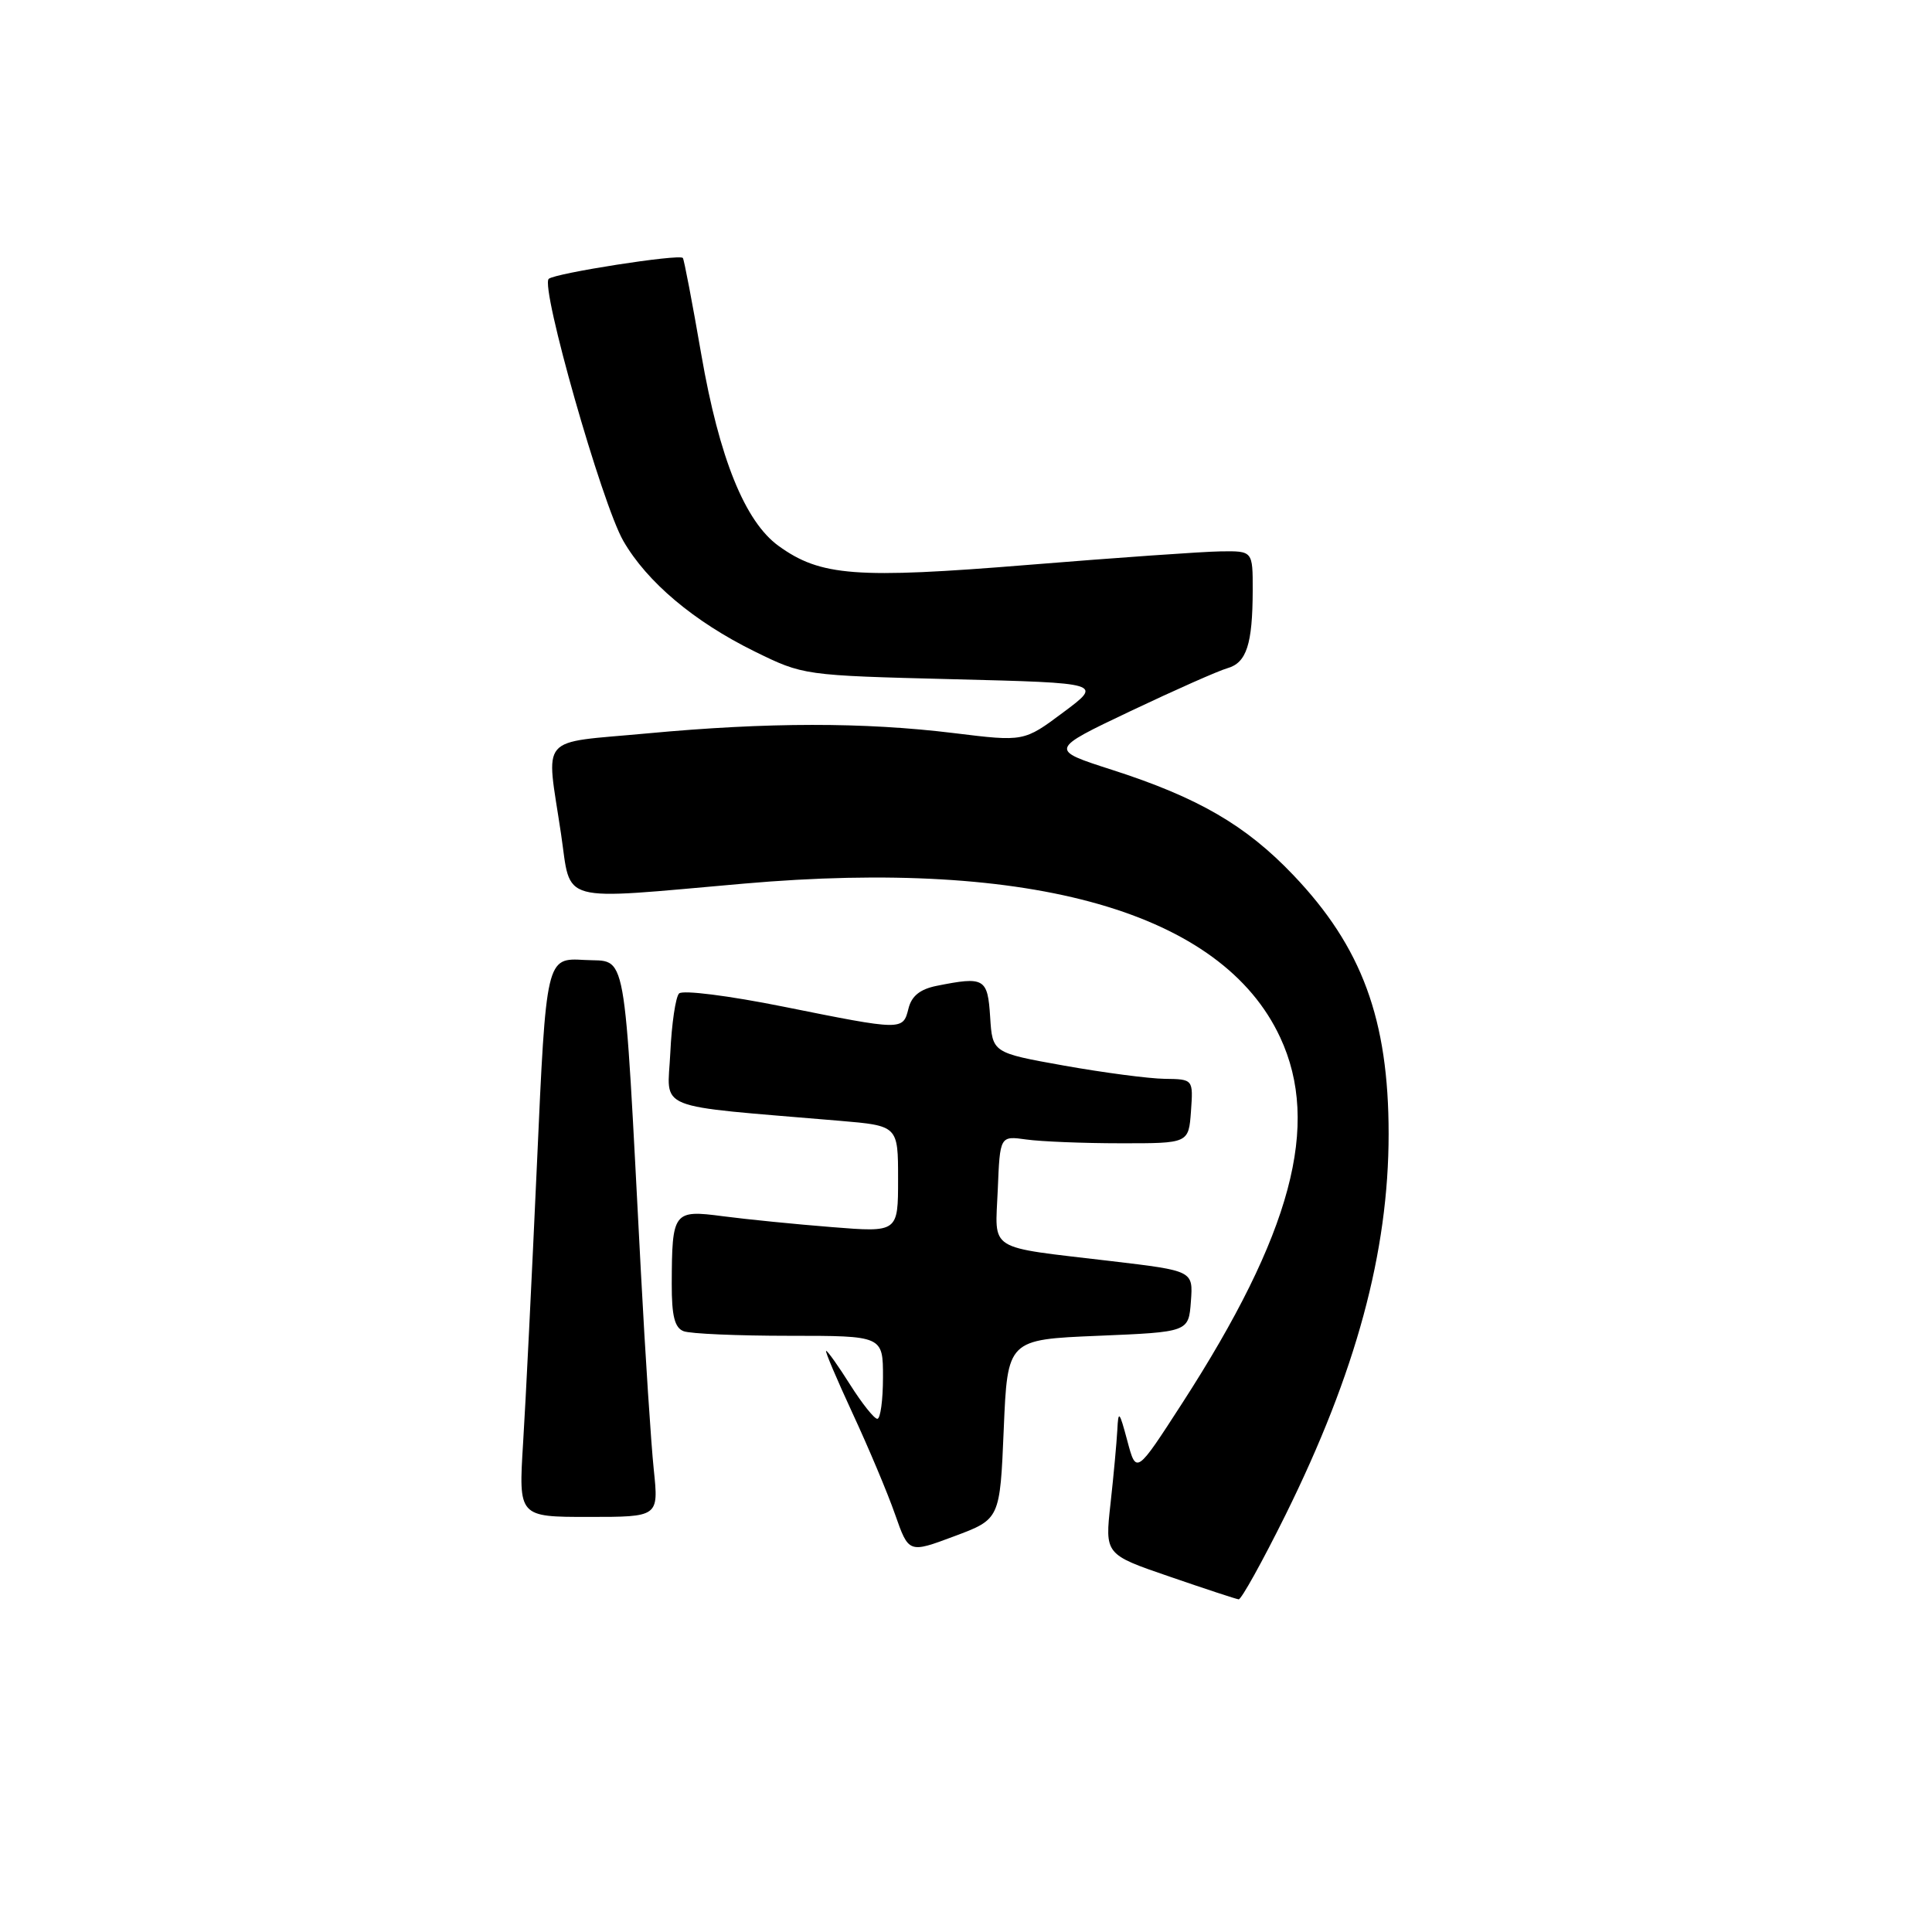 <?xml version="1.0" encoding="UTF-8" standalone="no"?>
<!DOCTYPE svg PUBLIC "-//W3C//DTD SVG 1.1//EN" "http://www.w3.org/Graphics/SVG/1.1/DTD/svg11.dtd" >
<svg xmlns="http://www.w3.org/2000/svg" xmlns:xlink="http://www.w3.org/1999/xlink" version="1.1" viewBox="0 0 256 256">
 <g >
 <path fill="currentColor"
d=" M 170.33 200.75 C 179.68 181.85 184.00 165.91 184.00 150.25 C 184.00 135.08 180.47 125.49 171.37 115.95 C 165.07 109.34 158.74 105.67 147.33 102.00 C 139.04 99.34 139.04 99.34 149.77 94.24 C 155.67 91.44 161.46 88.87 162.64 88.54 C 165.17 87.82 165.97 85.38 165.99 78.25 C 166.00 73.00 166.00 73.00 161.75 73.06 C 159.41 73.09 147.93 73.90 136.23 74.85 C 113.41 76.71 108.72 76.35 103.17 72.34 C 98.70 69.11 95.30 60.68 92.93 47.00 C 91.74 40.12 90.64 34.36 90.48 34.18 C 89.99 33.63 73.54 36.20 72.71 36.95 C 71.57 38.00 79.75 66.74 82.59 71.67 C 85.73 77.12 91.95 82.36 99.97 86.31 C 106.45 89.49 106.45 89.50 126.28 90.00 C 146.11 90.50 146.11 90.50 140.89 94.39 C 135.68 98.28 135.68 98.28 126.40 97.14 C 114.48 95.68 101.74 95.69 85.75 97.18 C 71.15 98.54 72.35 97.13 74.34 110.50 C 75.73 119.85 73.61 119.27 98.50 117.09 C 136.88 113.72 161.92 120.89 169.63 137.46 C 175.02 149.02 171.14 163.51 156.65 185.93 C 150.56 195.36 150.56 195.36 149.38 190.93 C 148.32 186.96 148.18 186.81 148.05 189.50 C 147.96 191.15 147.56 195.53 147.15 199.23 C 146.40 205.97 146.40 205.97 154.95 208.90 C 159.65 210.52 163.78 211.88 164.13 211.92 C 164.47 211.96 167.26 206.94 170.33 200.75 Z  M 133.00 189.40 C 133.50 177.50 133.50 177.50 145.50 177.00 C 157.50 176.50 157.50 176.50 157.80 172.44 C 158.10 168.39 158.10 168.39 147.30 167.11 C 130.54 165.12 131.87 165.96 132.21 157.63 C 132.50 150.50 132.50 150.50 136.00 150.99 C 137.93 151.26 143.55 151.49 148.50 151.49 C 157.50 151.50 157.50 151.50 157.81 147.25 C 158.11 143.00 158.11 143.00 154.31 142.95 C 152.21 142.92 146.22 142.13 141.00 141.20 C 131.50 139.50 131.50 139.50 131.20 134.75 C 130.87 129.61 130.45 129.36 124.11 130.63 C 121.92 131.07 120.79 131.97 120.38 133.63 C 119.64 136.57 119.64 136.57 103.82 133.39 C 96.57 131.93 90.45 131.16 89.98 131.64 C 89.52 132.11 89.00 135.65 88.82 139.49 C 88.46 147.30 86.17 146.38 111.25 148.51 C 119.00 149.17 119.00 149.17 119.00 156.23 C 119.00 163.30 119.00 163.30 110.25 162.60 C 105.44 162.22 98.94 161.57 95.81 161.16 C 89.22 160.29 89.04 160.53 89.01 170.14 C 89.00 174.38 89.40 175.94 90.58 176.39 C 91.45 176.73 97.75 177.00 104.58 177.00 C 117.00 177.00 117.00 177.00 117.00 182.50 C 117.00 185.53 116.66 188.00 116.25 188.00 C 115.84 188.00 114.22 185.97 112.66 183.50 C 111.10 181.02 109.66 179.00 109.47 179.00 C 109.28 179.00 110.86 182.71 112.96 187.25 C 115.07 191.79 117.61 197.82 118.60 200.66 C 120.41 205.82 120.41 205.82 126.45 203.56 C 132.50 201.30 132.50 201.30 133.00 189.40 Z  M 86.63 194.75 C 86.27 191.31 85.50 179.50 84.92 168.50 C 82.59 124.30 83.18 127.54 77.44 127.20 C 72.37 126.91 72.37 126.91 71.15 154.20 C 70.47 169.22 69.65 185.89 69.31 191.25 C 68.71 201.00 68.71 201.00 78.00 201.00 C 87.28 201.00 87.28 201.00 86.63 194.75 Z "/>
</g>
</svg>